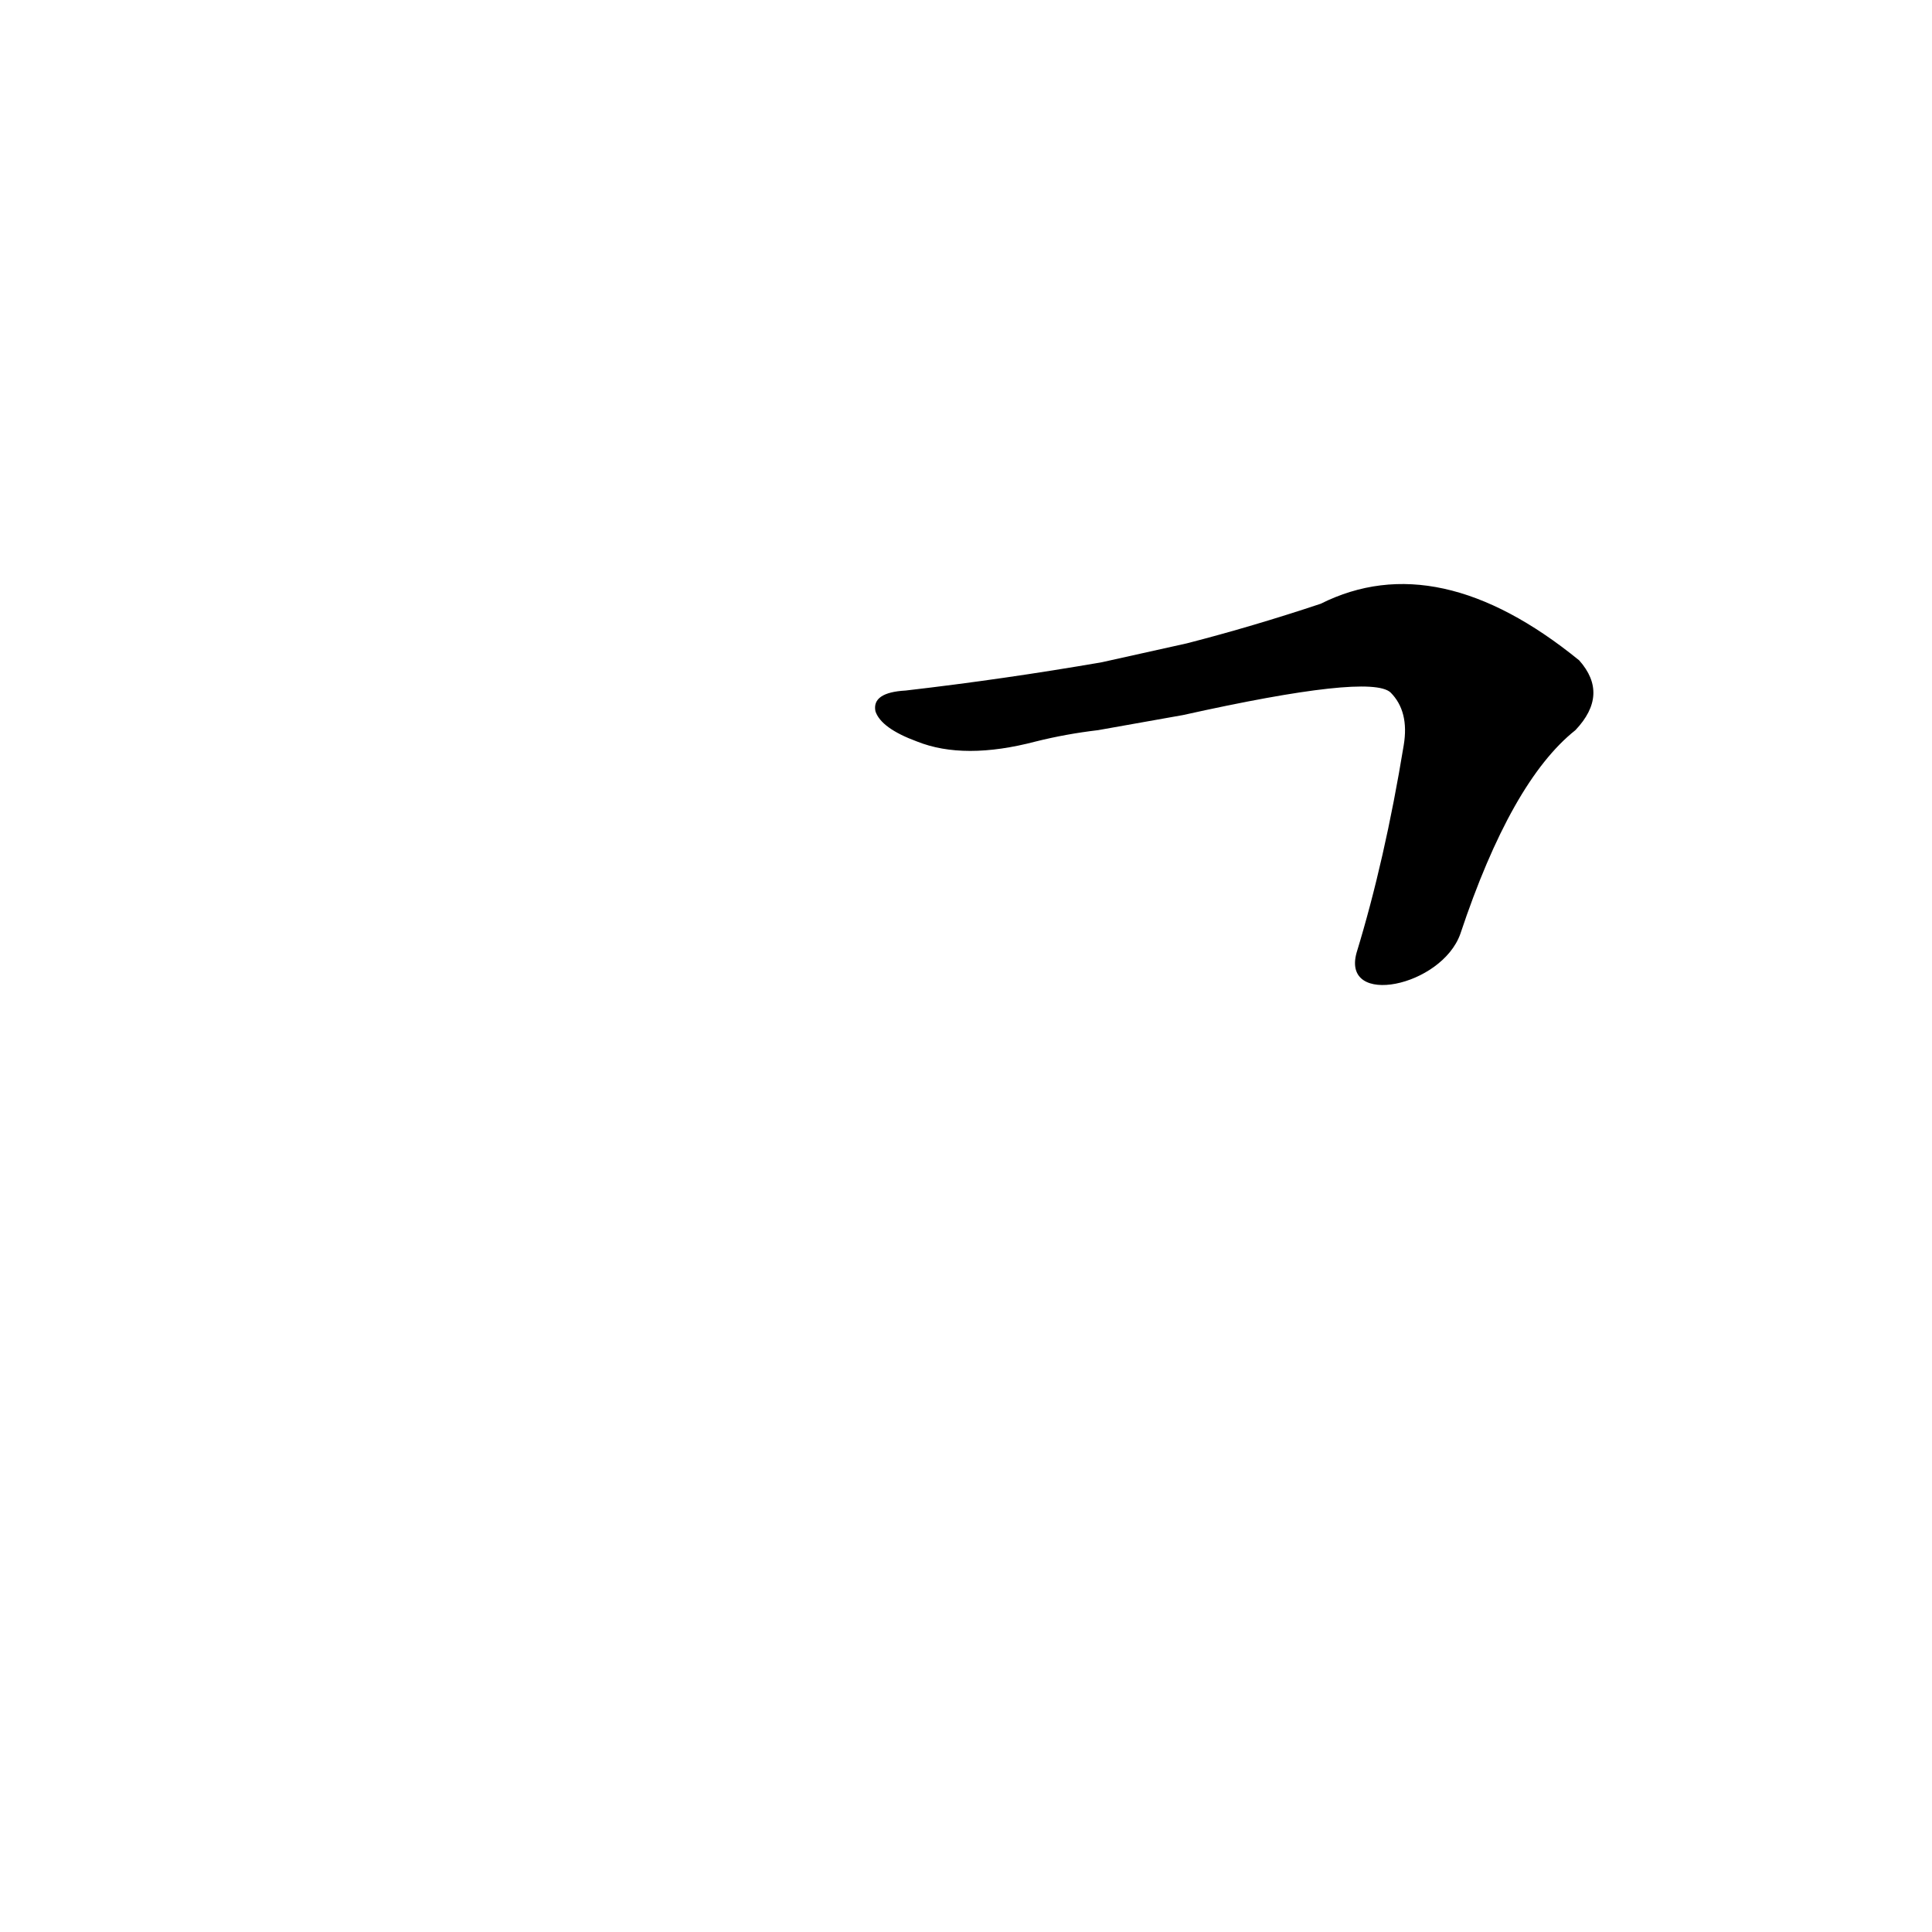 <?xml version='1.0' encoding='utf-8'?>
<svg xmlns="http://www.w3.org/2000/svg" version="1.1" viewBox="0 0 1024 1024"><g transform="scale(1, -1) translate(0, -900)"><path d="M 774 405 Q 801 486 835 513 Q 853 532 837 550 Q 762 611 700 580 Q 664 568 629 559 L 584 549 Q 532 540 480 534 Q 462 533 464 523 Q 467 514 486 507 Q 511 497 549 507 Q 565 511 582 513 L 627 521 Q 726 543 737 533 Q 747 523 744 505 Q 734 444 719 395 C 711 366 764 377 774 405 Z" fill="black" /></g></svg>